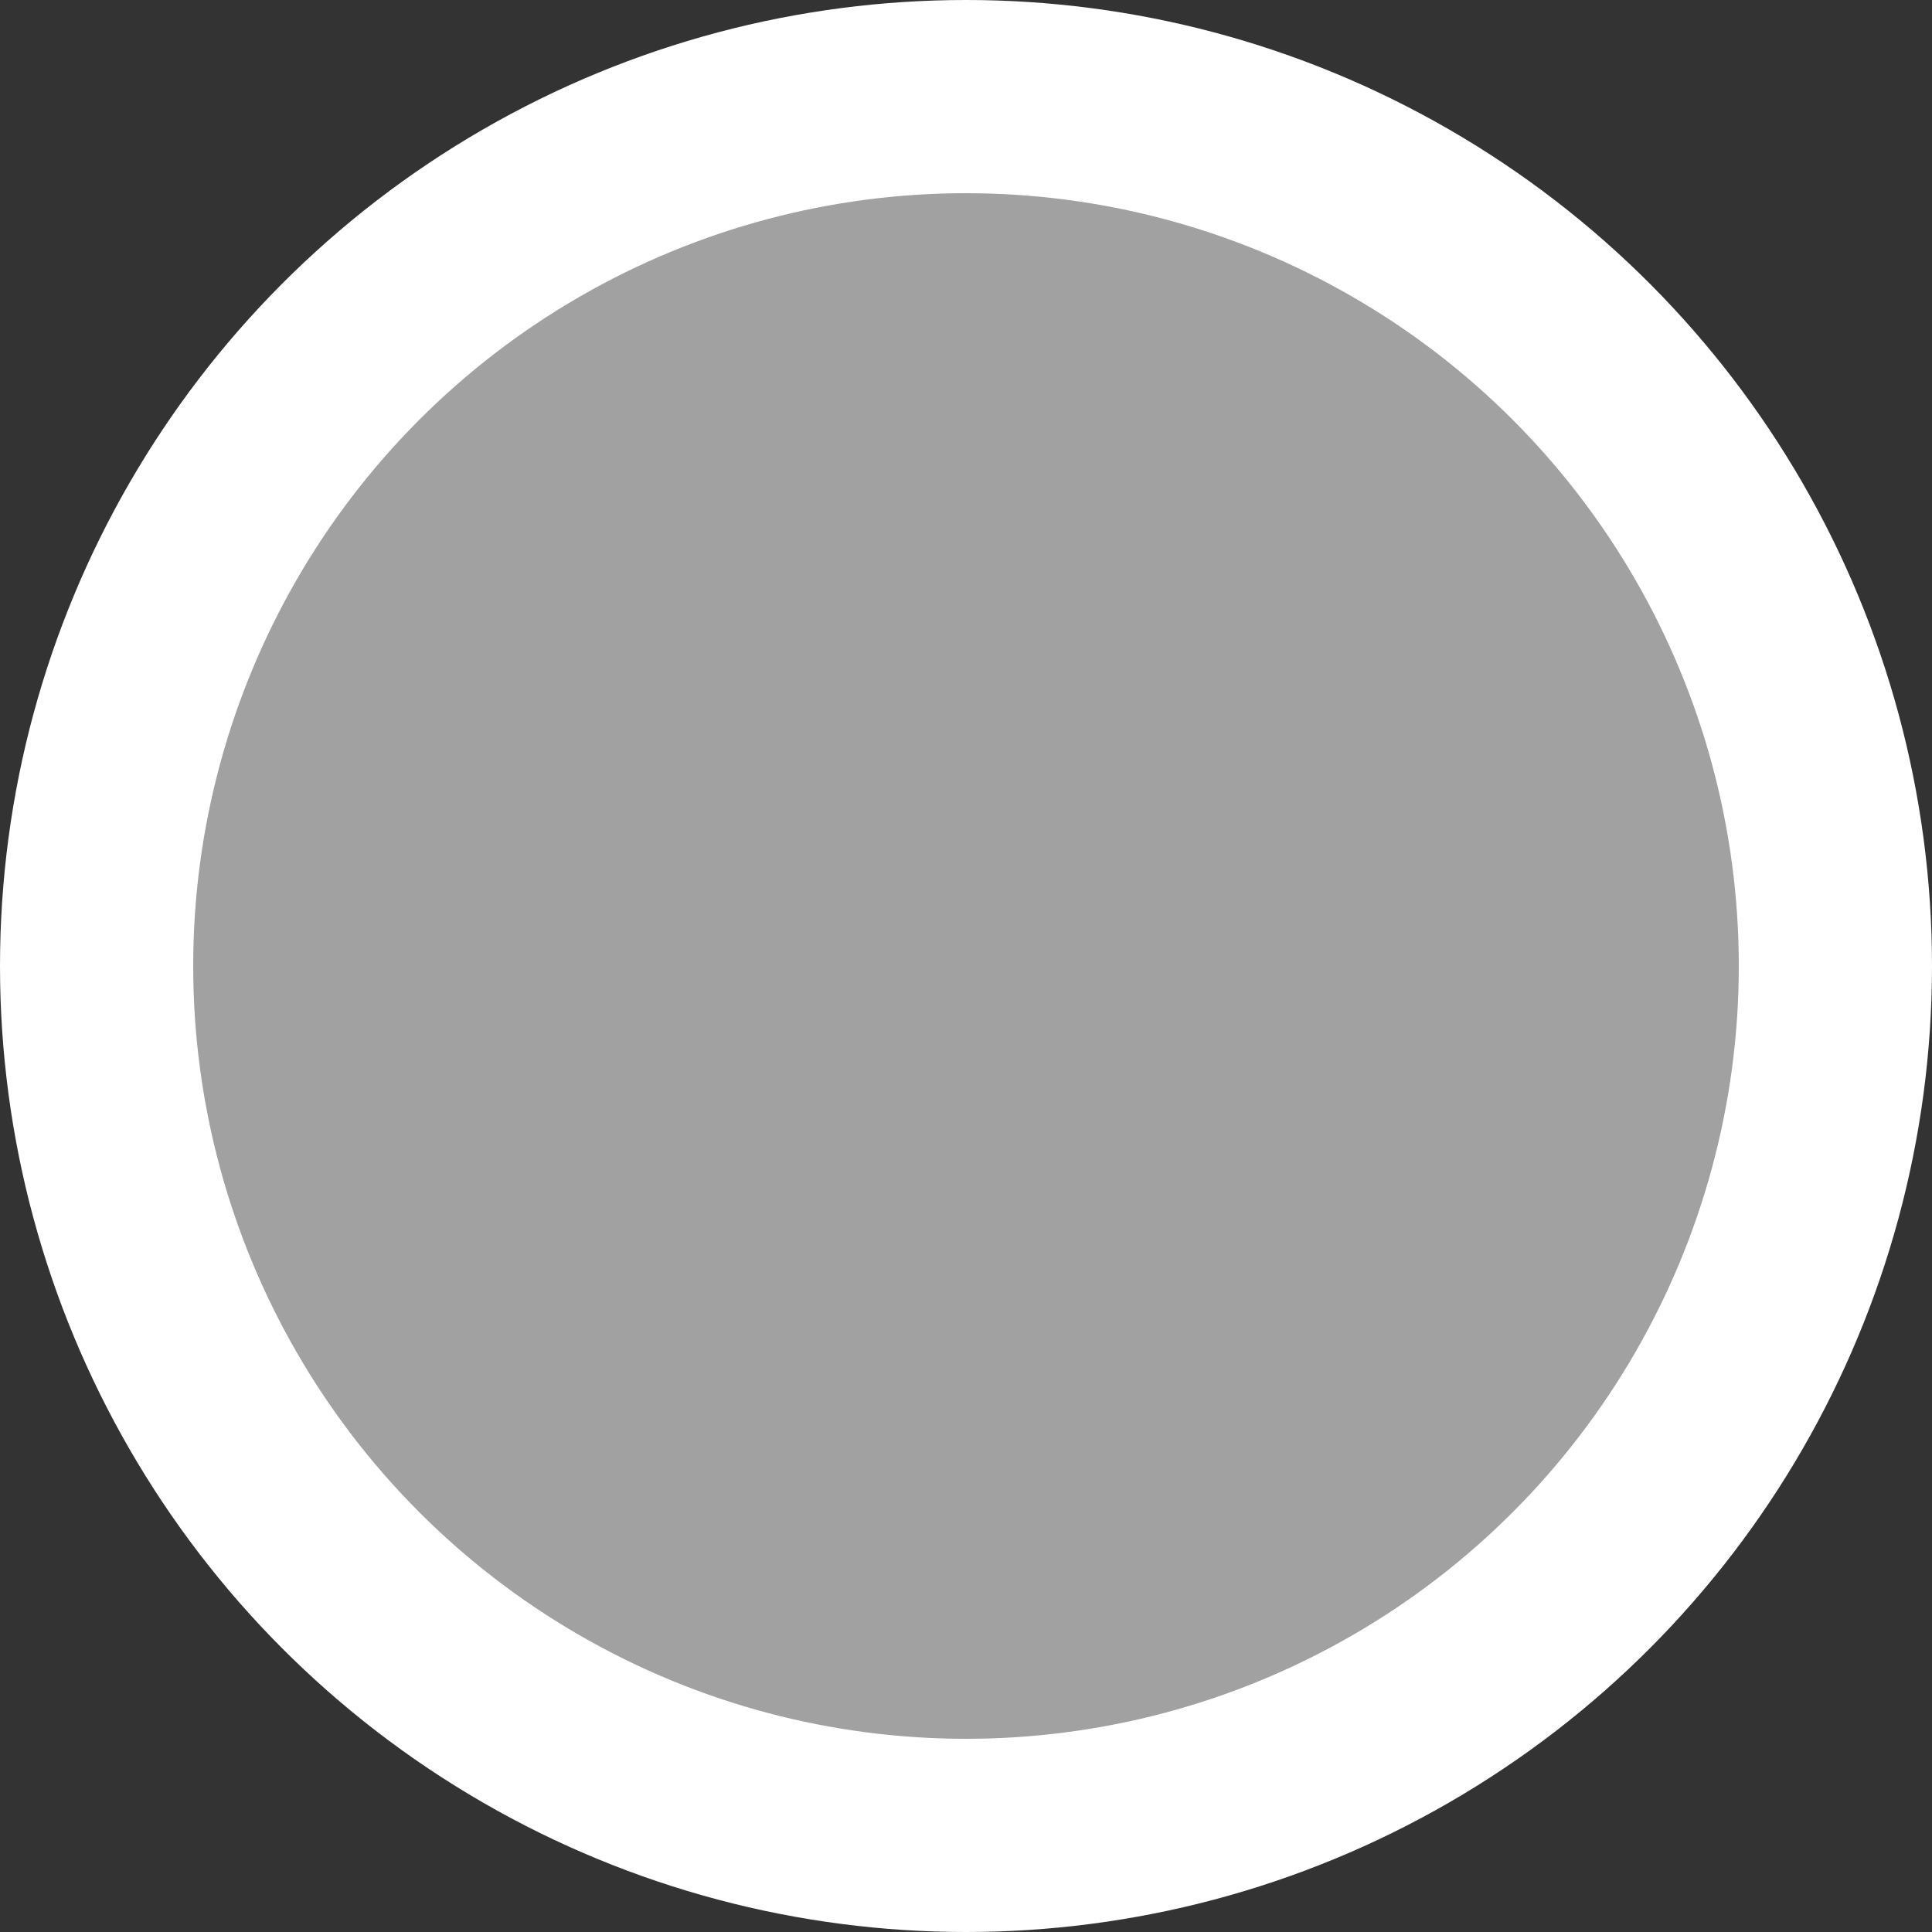 <svg xmlns="http://www.w3.org/2000/svg" width="20" height="20" viewBox="0 0 20 20">
    <rect x="0" y="0" width="20" height="20" fill="#333333" stroke="none"/>
    <circle data-name="Ellipse 9" cx="10" cy="10" r="10" style="fill:#fff"/>
    <circle data-name="Ellipse 10" cx="8" cy="8" r="8" transform="translate(2 2)" style="fill:#a1a1a1"/>
</svg>
